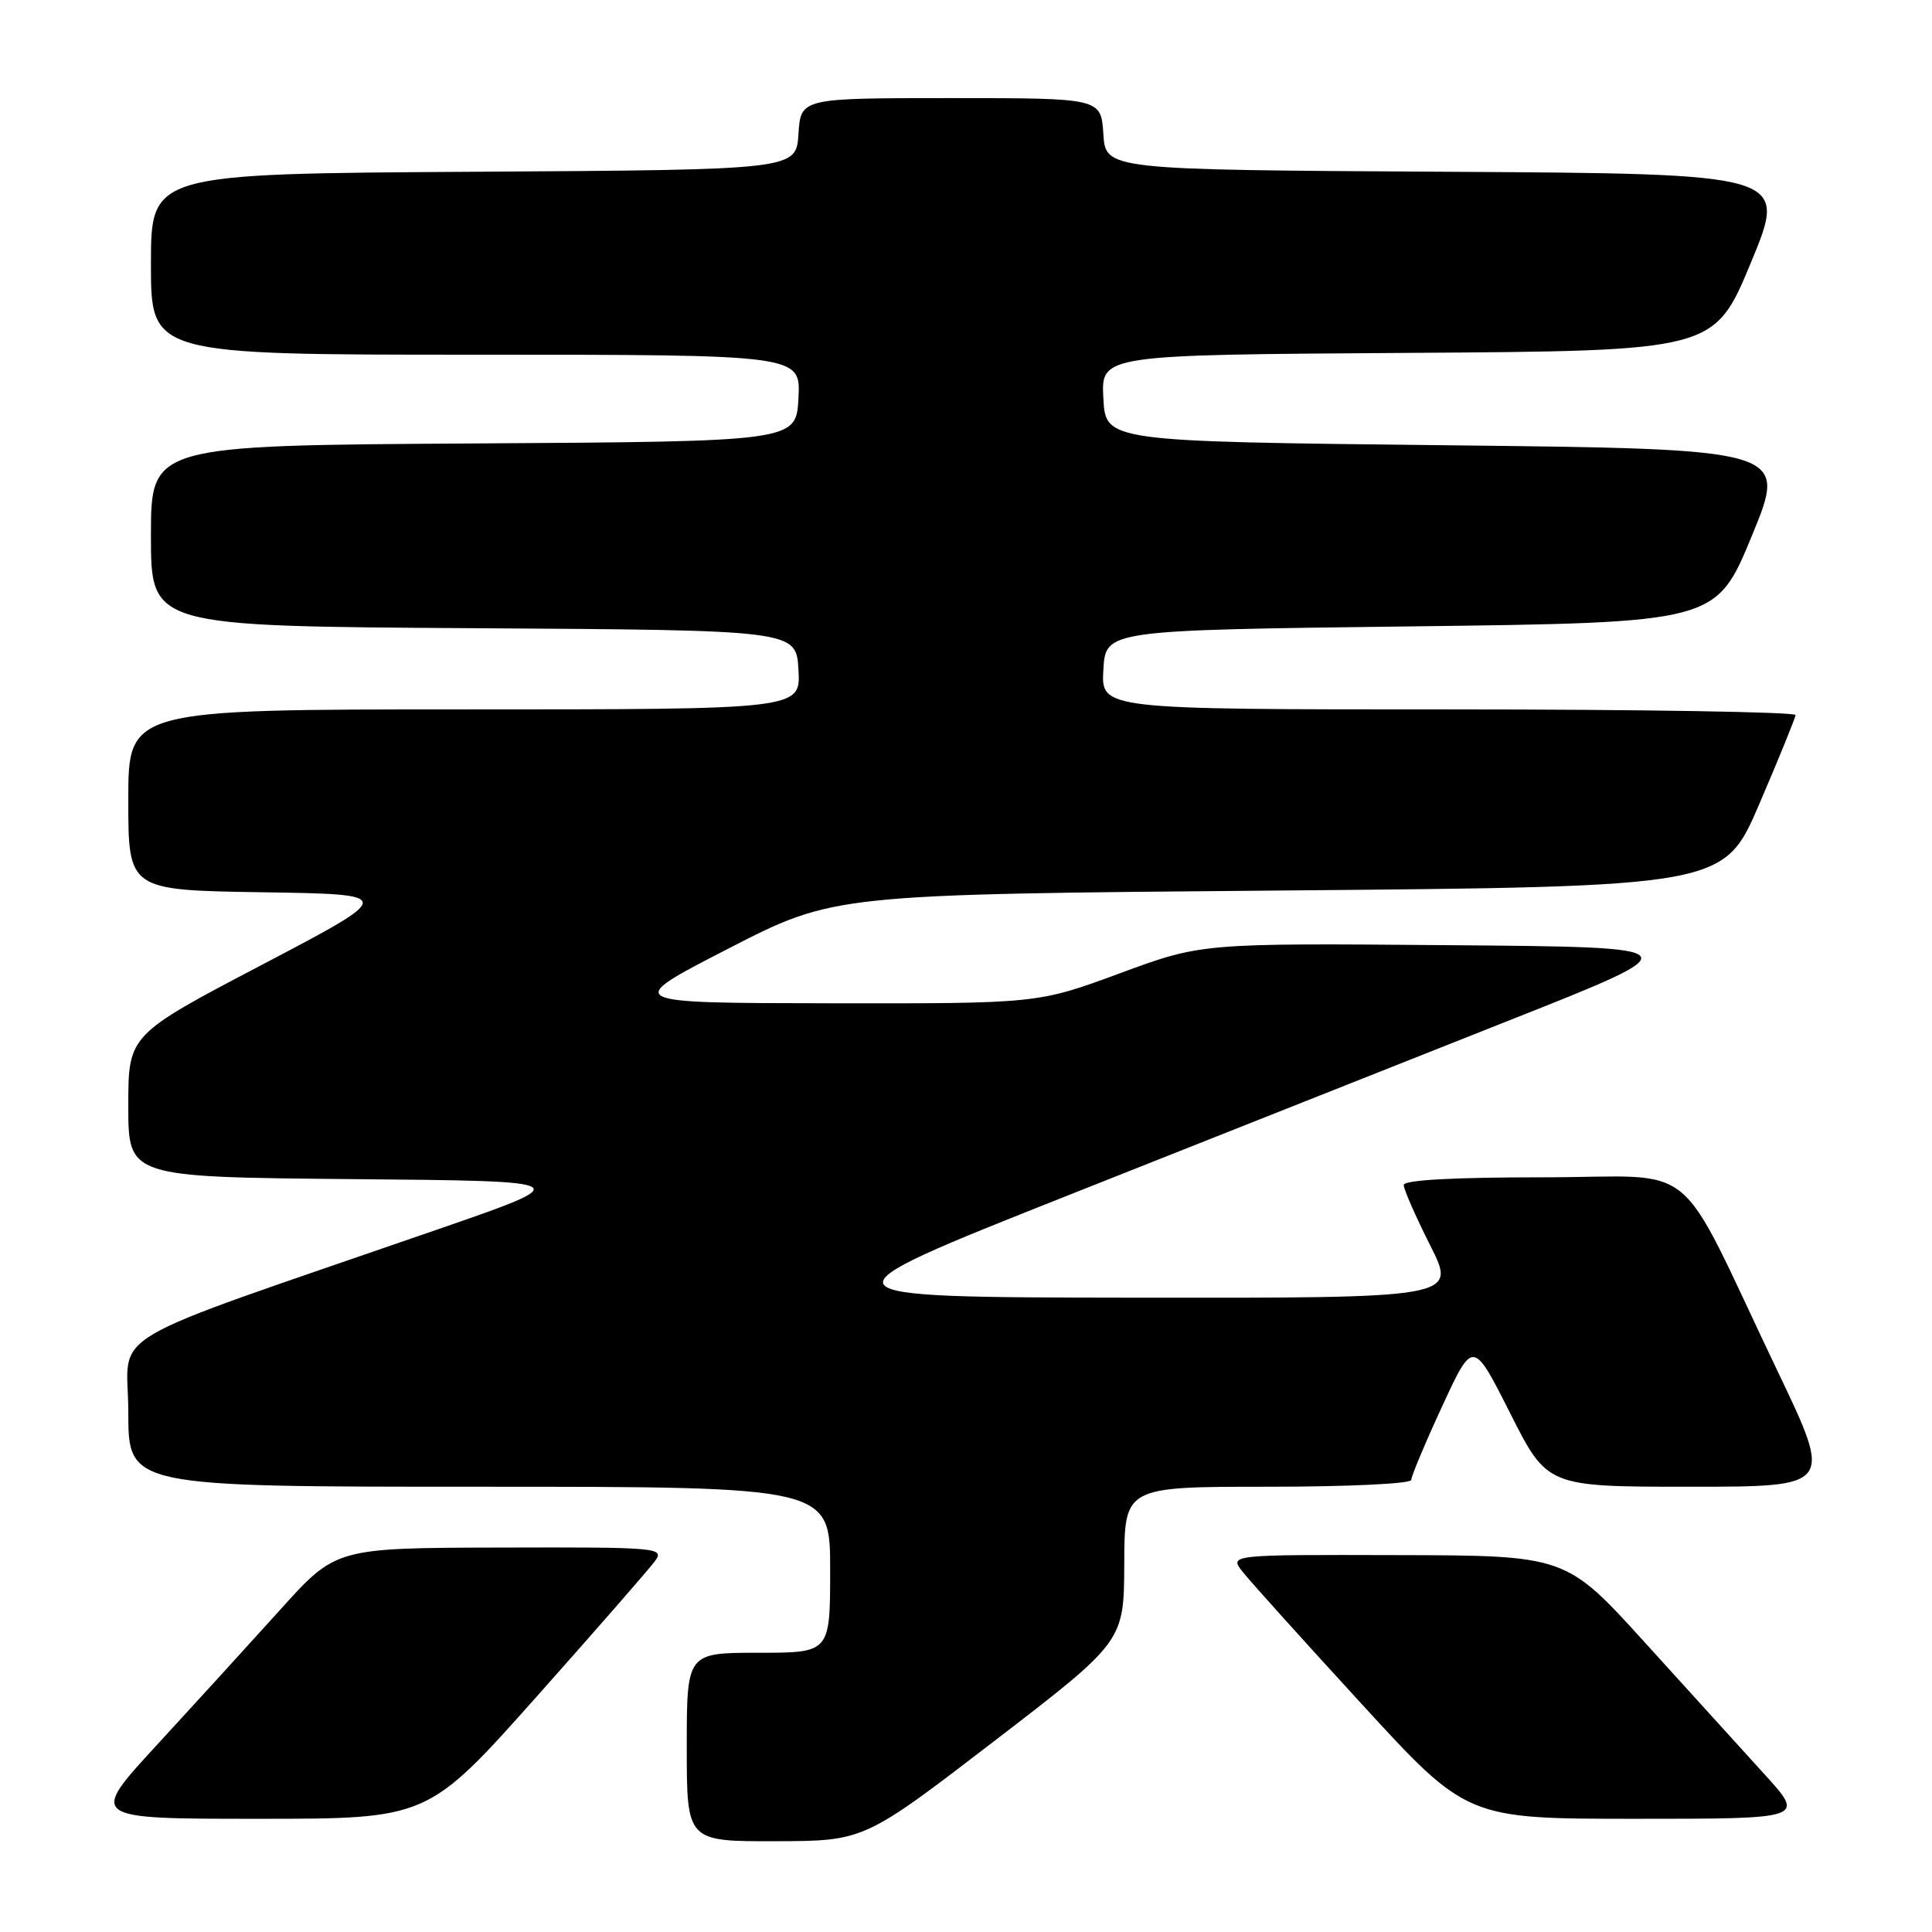 <?xml version="1.0" encoding="UTF-8" standalone="no"?>
<!DOCTYPE svg PUBLIC "-//W3C//DTD SVG 1.1//EN" "http://www.w3.org/Graphics/SVG/1.1/DTD/svg11.dtd" >
<svg xmlns="http://www.w3.org/2000/svg" xmlns:xlink="http://www.w3.org/1999/xlink" version="1.1" viewBox="0 0 256 256">
 <g >
 <path fill="currentColor"
d=" M 131.72 230.72 C 148.93 217.50 148.93 217.50 148.97 207.25 C 149.00 197.00 149.00 197.00 168.00 197.00 C 178.60 197.00 187.00 196.60 187.00 196.10 C 187.00 195.60 188.84 191.22 191.09 186.35 C 195.18 177.50 195.18 177.50 200.10 187.25 C 205.02 197.00 205.02 197.00 223.94 197.00 C 242.86 197.00 242.86 197.00 235.54 181.69 C 221.70 152.72 225.66 156.00 204.48 156.00 C 192.53 156.00 186.00 156.36 186.00 157.02 C 186.00 157.59 187.58 161.19 189.51 165.02 C 193.03 172.00 193.03 172.00 150.26 171.95 C 107.50 171.89 107.50 171.89 141.50 158.40 C 160.20 150.98 186.53 140.54 200.00 135.20 C 224.50 125.50 224.50 125.50 191.85 125.24 C 159.21 124.97 159.21 124.97 148.35 128.98 C 137.50 132.98 137.50 132.98 110.00 132.94 C 82.50 132.90 82.50 132.90 96.50 125.70 C 110.50 118.50 110.50 118.50 169.46 118.00 C 228.42 117.50 228.42 117.50 233.13 106.50 C 235.73 100.45 237.88 95.16 237.92 94.75 C 237.97 94.34 217.28 94.00 191.95 94.00 C 145.90 94.00 145.90 94.00 146.20 88.75 C 146.50 83.50 146.50 83.50 186.95 83.00 C 227.39 82.50 227.39 82.50 232.13 71.00 C 236.87 59.50 236.87 59.50 191.68 59.00 C 146.50 58.50 146.50 58.50 146.20 52.76 C 145.90 47.02 145.90 47.02 186.53 46.76 C 227.15 46.50 227.15 46.50 232.02 34.76 C 236.88 23.02 236.88 23.02 191.69 22.76 C 146.50 22.50 146.50 22.50 146.20 17.75 C 145.89 13.00 145.89 13.00 126.00 13.00 C 106.11 13.00 106.11 13.00 105.80 17.75 C 105.50 22.50 105.50 22.50 62.75 22.76 C 20.00 23.02 20.00 23.02 20.00 35.01 C 20.00 47.00 20.00 47.00 63.05 47.00 C 106.10 47.00 106.10 47.00 105.80 52.75 C 105.50 58.50 105.50 58.50 62.75 58.76 C 20.00 59.02 20.00 59.02 20.00 71.00 C 20.00 82.98 20.00 82.98 62.75 83.24 C 105.50 83.50 105.50 83.50 105.80 88.75 C 106.10 94.00 106.10 94.00 61.55 94.00 C 17.00 94.00 17.00 94.00 17.00 105.98 C 17.00 117.95 17.00 117.95 34.75 118.23 C 52.50 118.50 52.50 118.50 34.75 127.82 C 17.00 137.13 17.00 137.13 17.00 146.55 C 17.00 155.97 17.00 155.97 46.75 156.24 C 76.50 156.50 76.50 156.50 58.00 162.90 C 12.26 178.73 17.00 175.93 17.00 187.10 C 17.00 197.00 17.00 197.00 63.50 197.00 C 110.00 197.00 110.00 197.00 110.00 208.00 C 110.00 219.00 110.00 219.00 100.50 219.00 C 91.00 219.00 91.00 219.00 91.00 231.50 C 91.00 244.00 91.00 244.00 102.75 243.97 C 114.50 243.94 114.50 243.94 131.72 230.72 Z  M 71.10 224.82 C 79.02 215.92 86.09 207.82 86.81 206.82 C 88.06 205.08 87.22 205.00 66.31 205.06 C 44.50 205.11 44.50 205.11 37.12 213.31 C 33.06 217.81 25.69 225.89 20.76 231.25 C 11.78 241.00 11.78 241.00 34.24 241.00 C 56.69 241.00 56.69 241.00 71.10 224.82 Z  M 233.83 235.13 C 230.90 231.90 223.78 224.05 218.00 217.69 C 207.50 206.11 207.50 206.11 185.18 206.06 C 162.85 206.00 162.85 206.00 164.68 208.30 C 165.68 209.57 172.77 217.44 180.44 225.80 C 194.38 241.00 194.38 241.00 216.77 241.00 C 239.17 241.00 239.17 241.00 233.83 235.13 Z "/>
</g>
</svg>